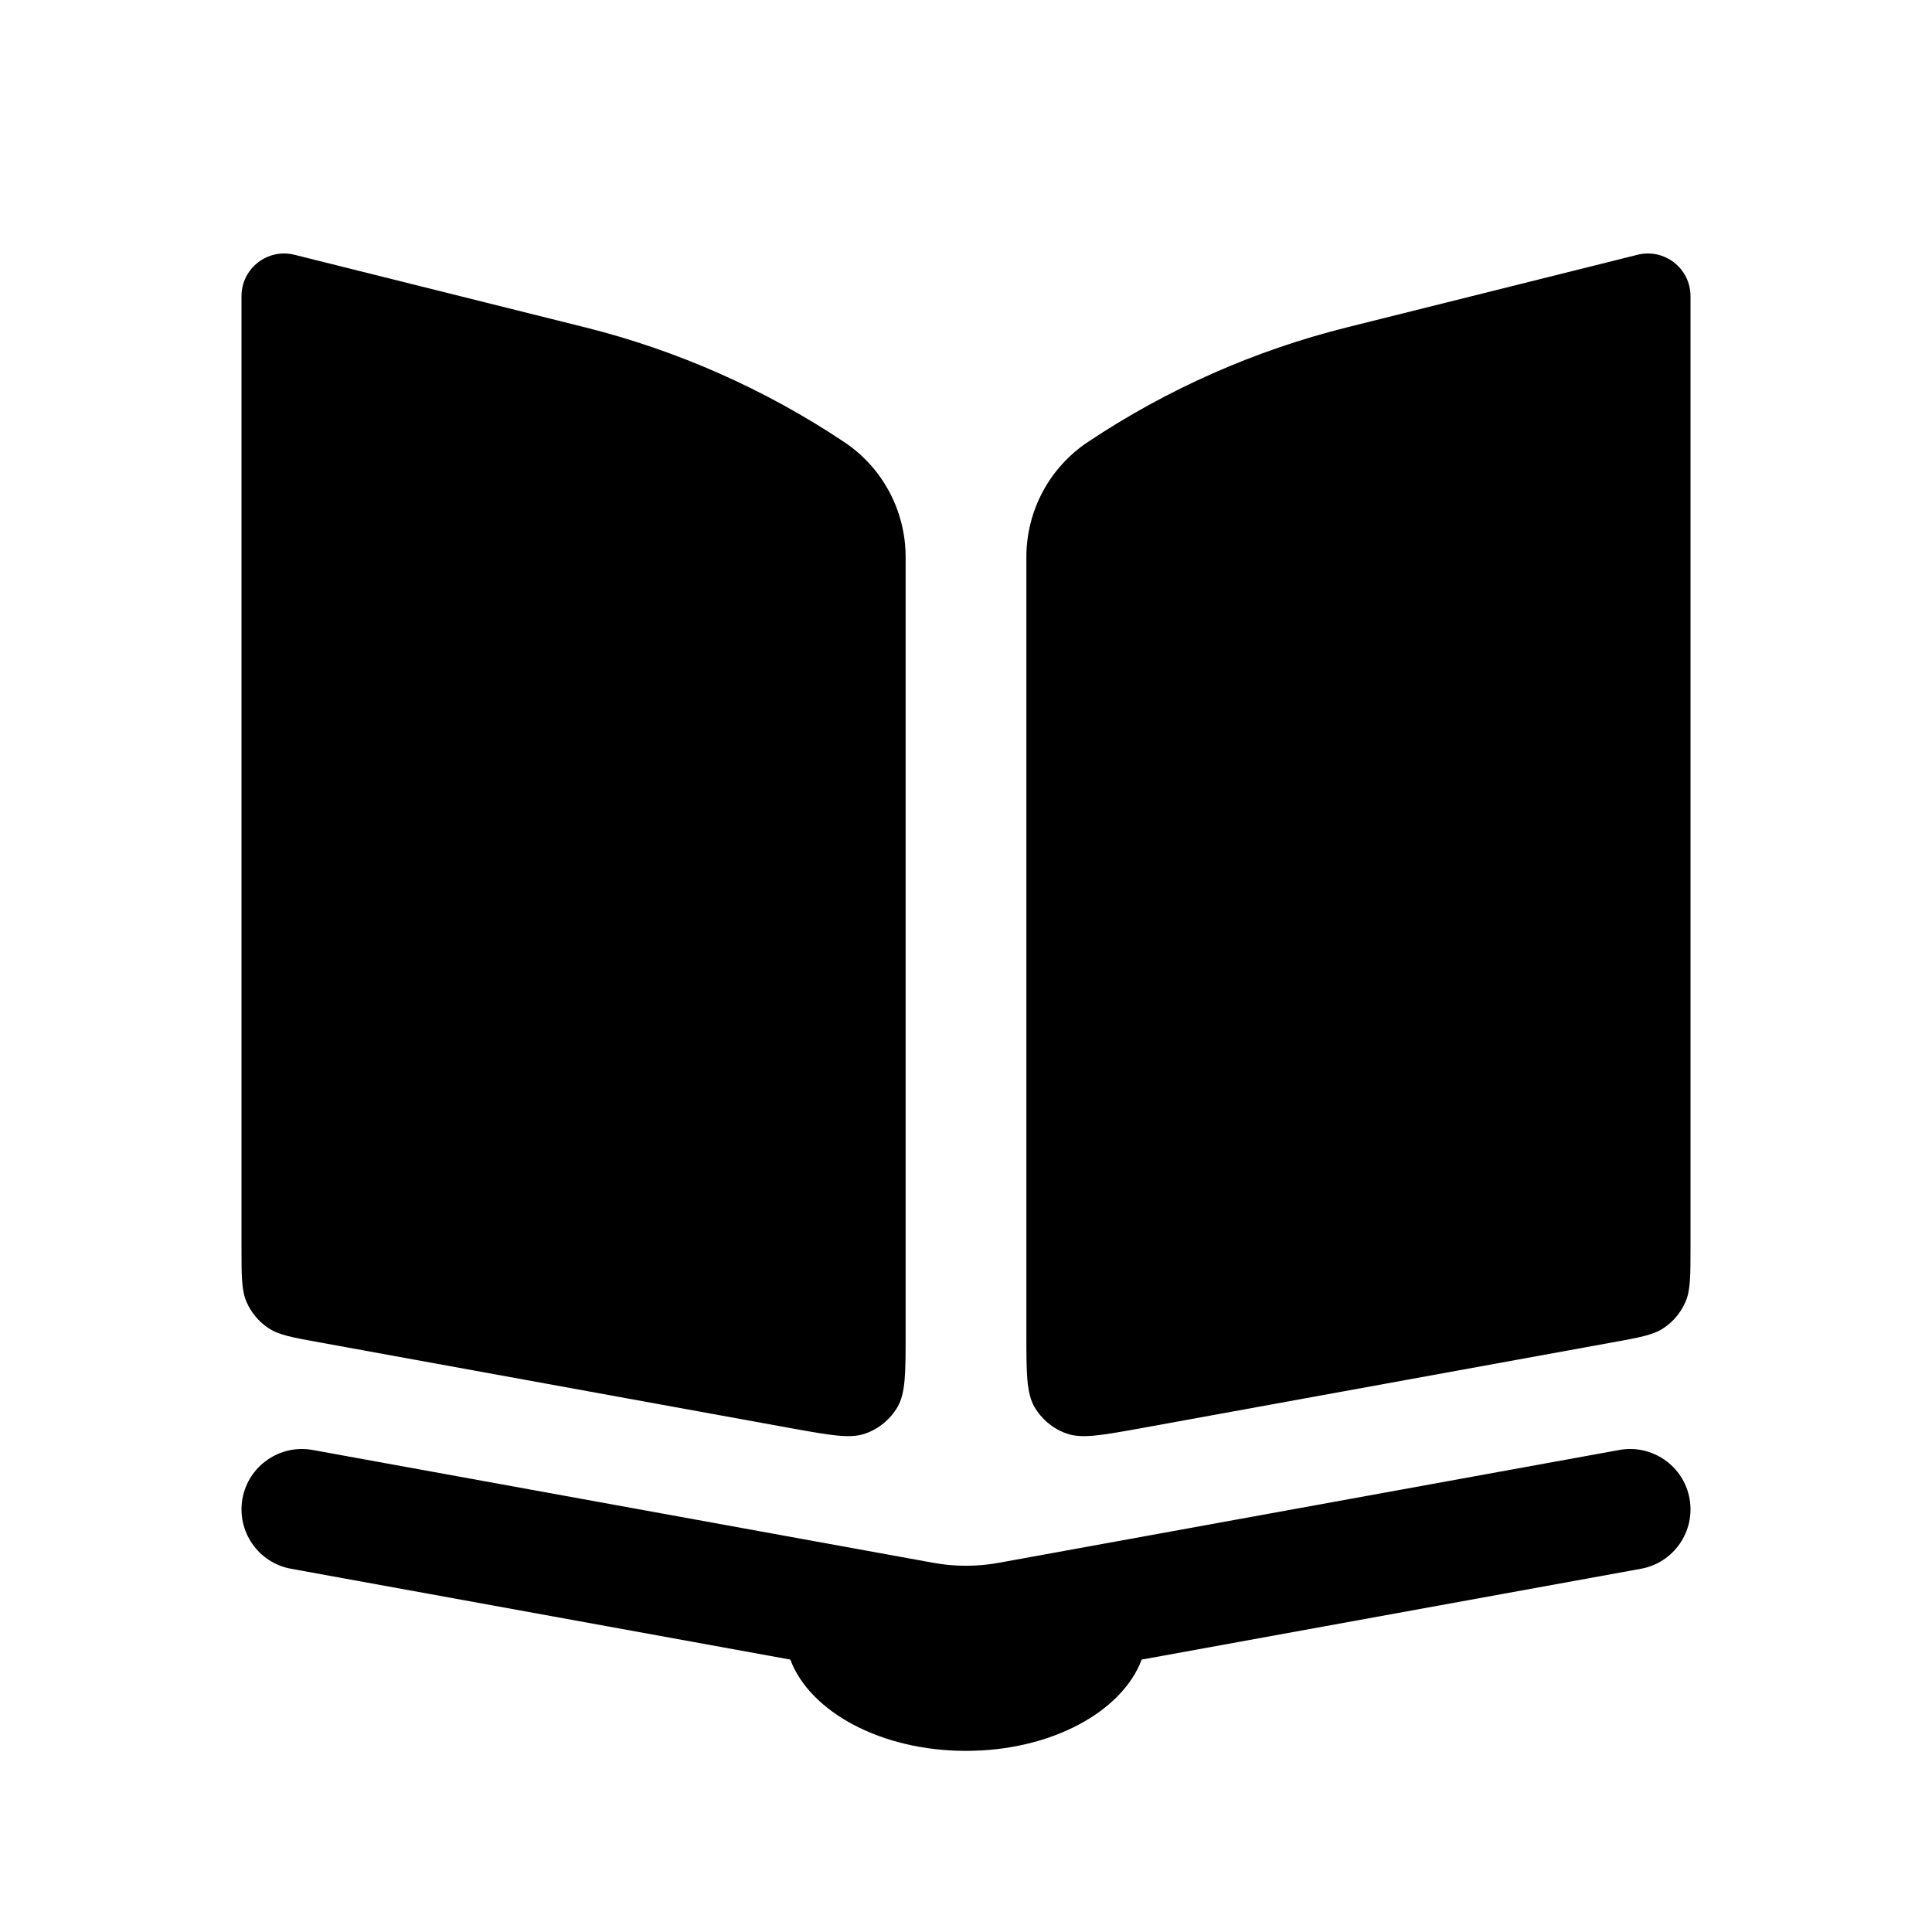 <svg xmlns="http://www.w3.org/2000/svg" width="16" height="16" fill="none" viewBox="0 0 16 16"><path fill="#000" d="M8.5 4.613C8.5 4.23 8.691 3.872 9.01 3.66C9.665 3.223 10.39 2.902 11.155 2.711L13.561 2.11C13.784 2.054 14 2.223 14 2.452V10.332C14 10.57 14 10.689 13.957 10.785C13.919 10.871 13.858 10.944 13.781 10.996C13.694 11.056 13.577 11.077 13.343 11.119L9.443 11.829C9.119 11.887 8.957 11.917 8.831 11.871C8.72 11.832 8.627 11.754 8.567 11.652C8.5 11.535 8.5 11.371 8.5 11.041V4.613Z"/><path fill="#000" d="M2 2.452C2 2.223 2.216 2.054 2.439 2.11L4.846 2.711C5.609 2.902 6.335 3.223 6.99 3.66C7.309 3.872 7.5 4.23 7.5 4.613V11.041C7.5 11.371 7.5 11.535 7.433 11.652C7.373 11.754 7.28 11.832 7.169 11.871C7.043 11.917 6.881 11.887 6.557 11.829L2.657 11.119C2.423 11.077 2.306 11.056 2.219 10.996C2.142 10.944 2.081 10.871 2.043 10.785C2 10.689 2 10.57 2 10.332V2.452Z"/><path fill="#000" d="M2.008 12.411C2.057 12.139 2.318 11.959 2.589 12.008L7.732 12.943C7.909 12.975 8.091 12.975 8.268 12.943L13.411 12.008C13.682 11.959 13.943 12.139 13.992 12.411C14.041 12.682 13.861 12.943 13.589 12.992L9.455 13.744C9.292 14.178 8.702 14.5 8 14.5C7.298 14.5 6.708 14.178 6.545 13.744L2.411 12.992C2.139 12.943 1.959 12.682 2.008 12.411Z"/></svg>